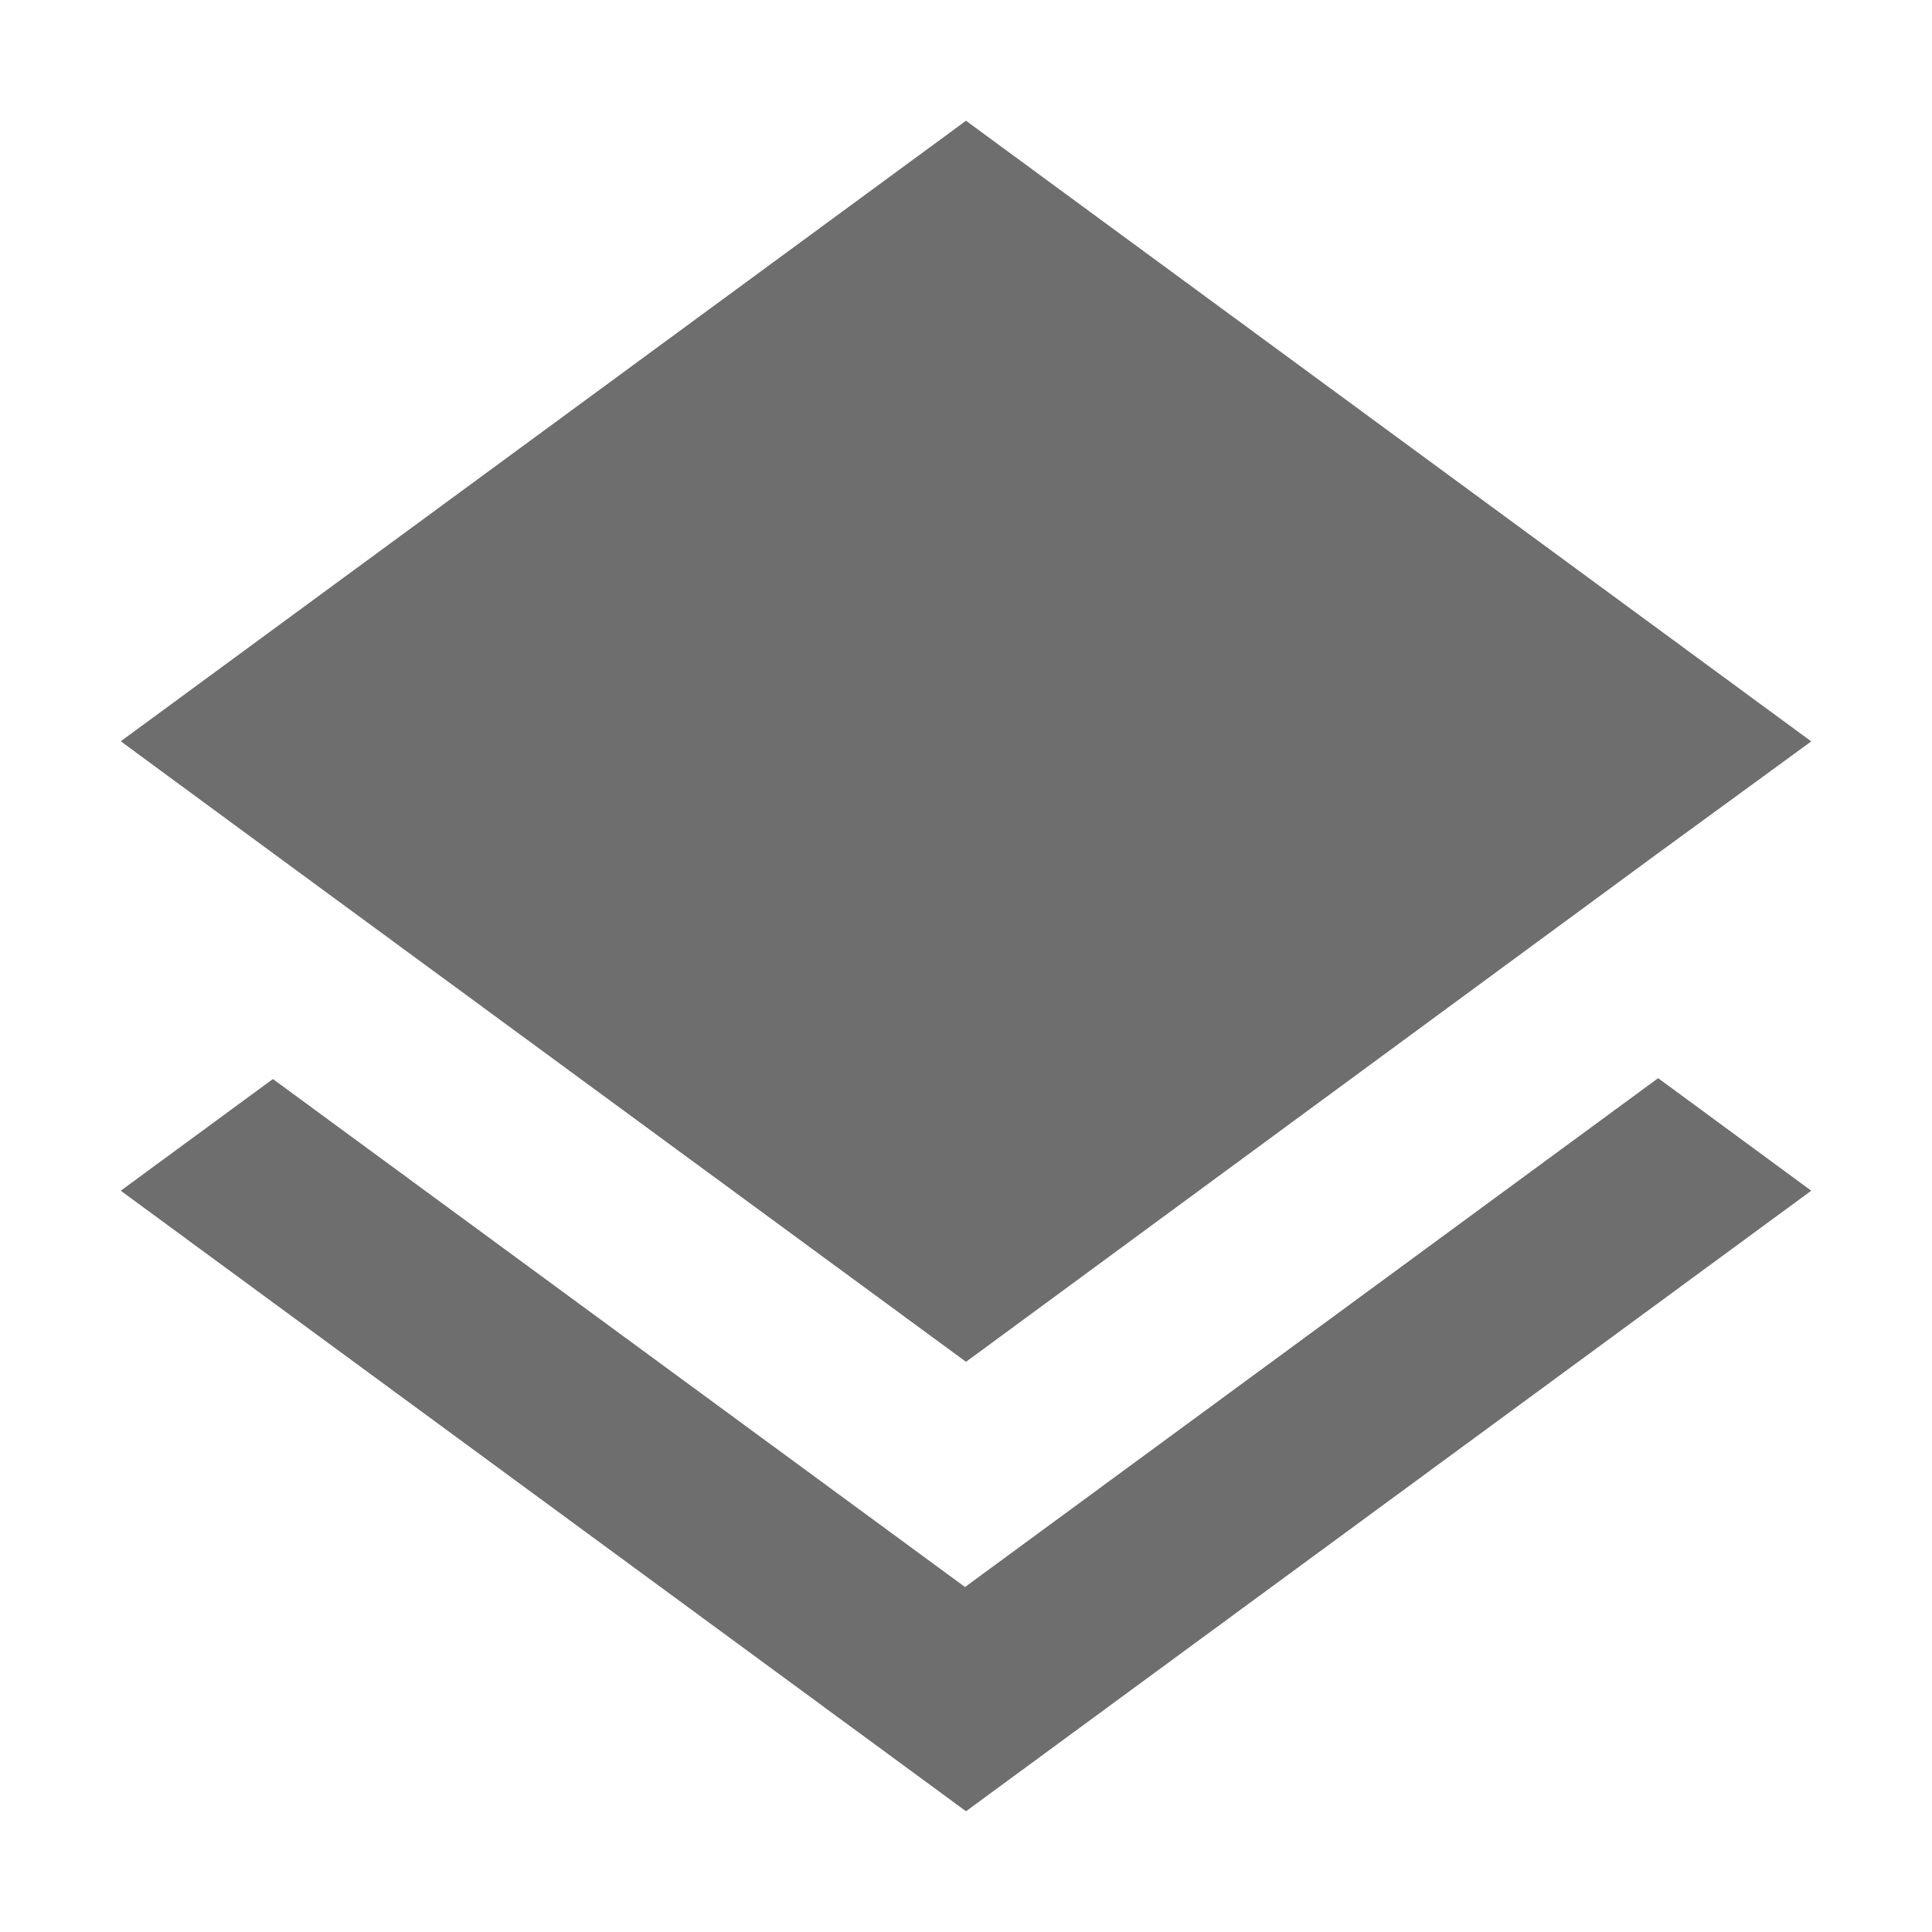 <svg width="16" height="16" viewBox="0 0 16 16" xmlns="http://www.w3.org/2000/svg"><rect id="frame" width="16" height="16" fill="none"/><path d="M7.992 13.143L2.26 8.936 1 9.861 8 15l7-5.139-1.268-.932-5.74 4.214zM8 11.278l5.724-4.207L15 6.14 8 1 1 6.139l1.268.932L8 11.278z" fill="#6E6E6E" fill-rule="evenodd"/></svg>